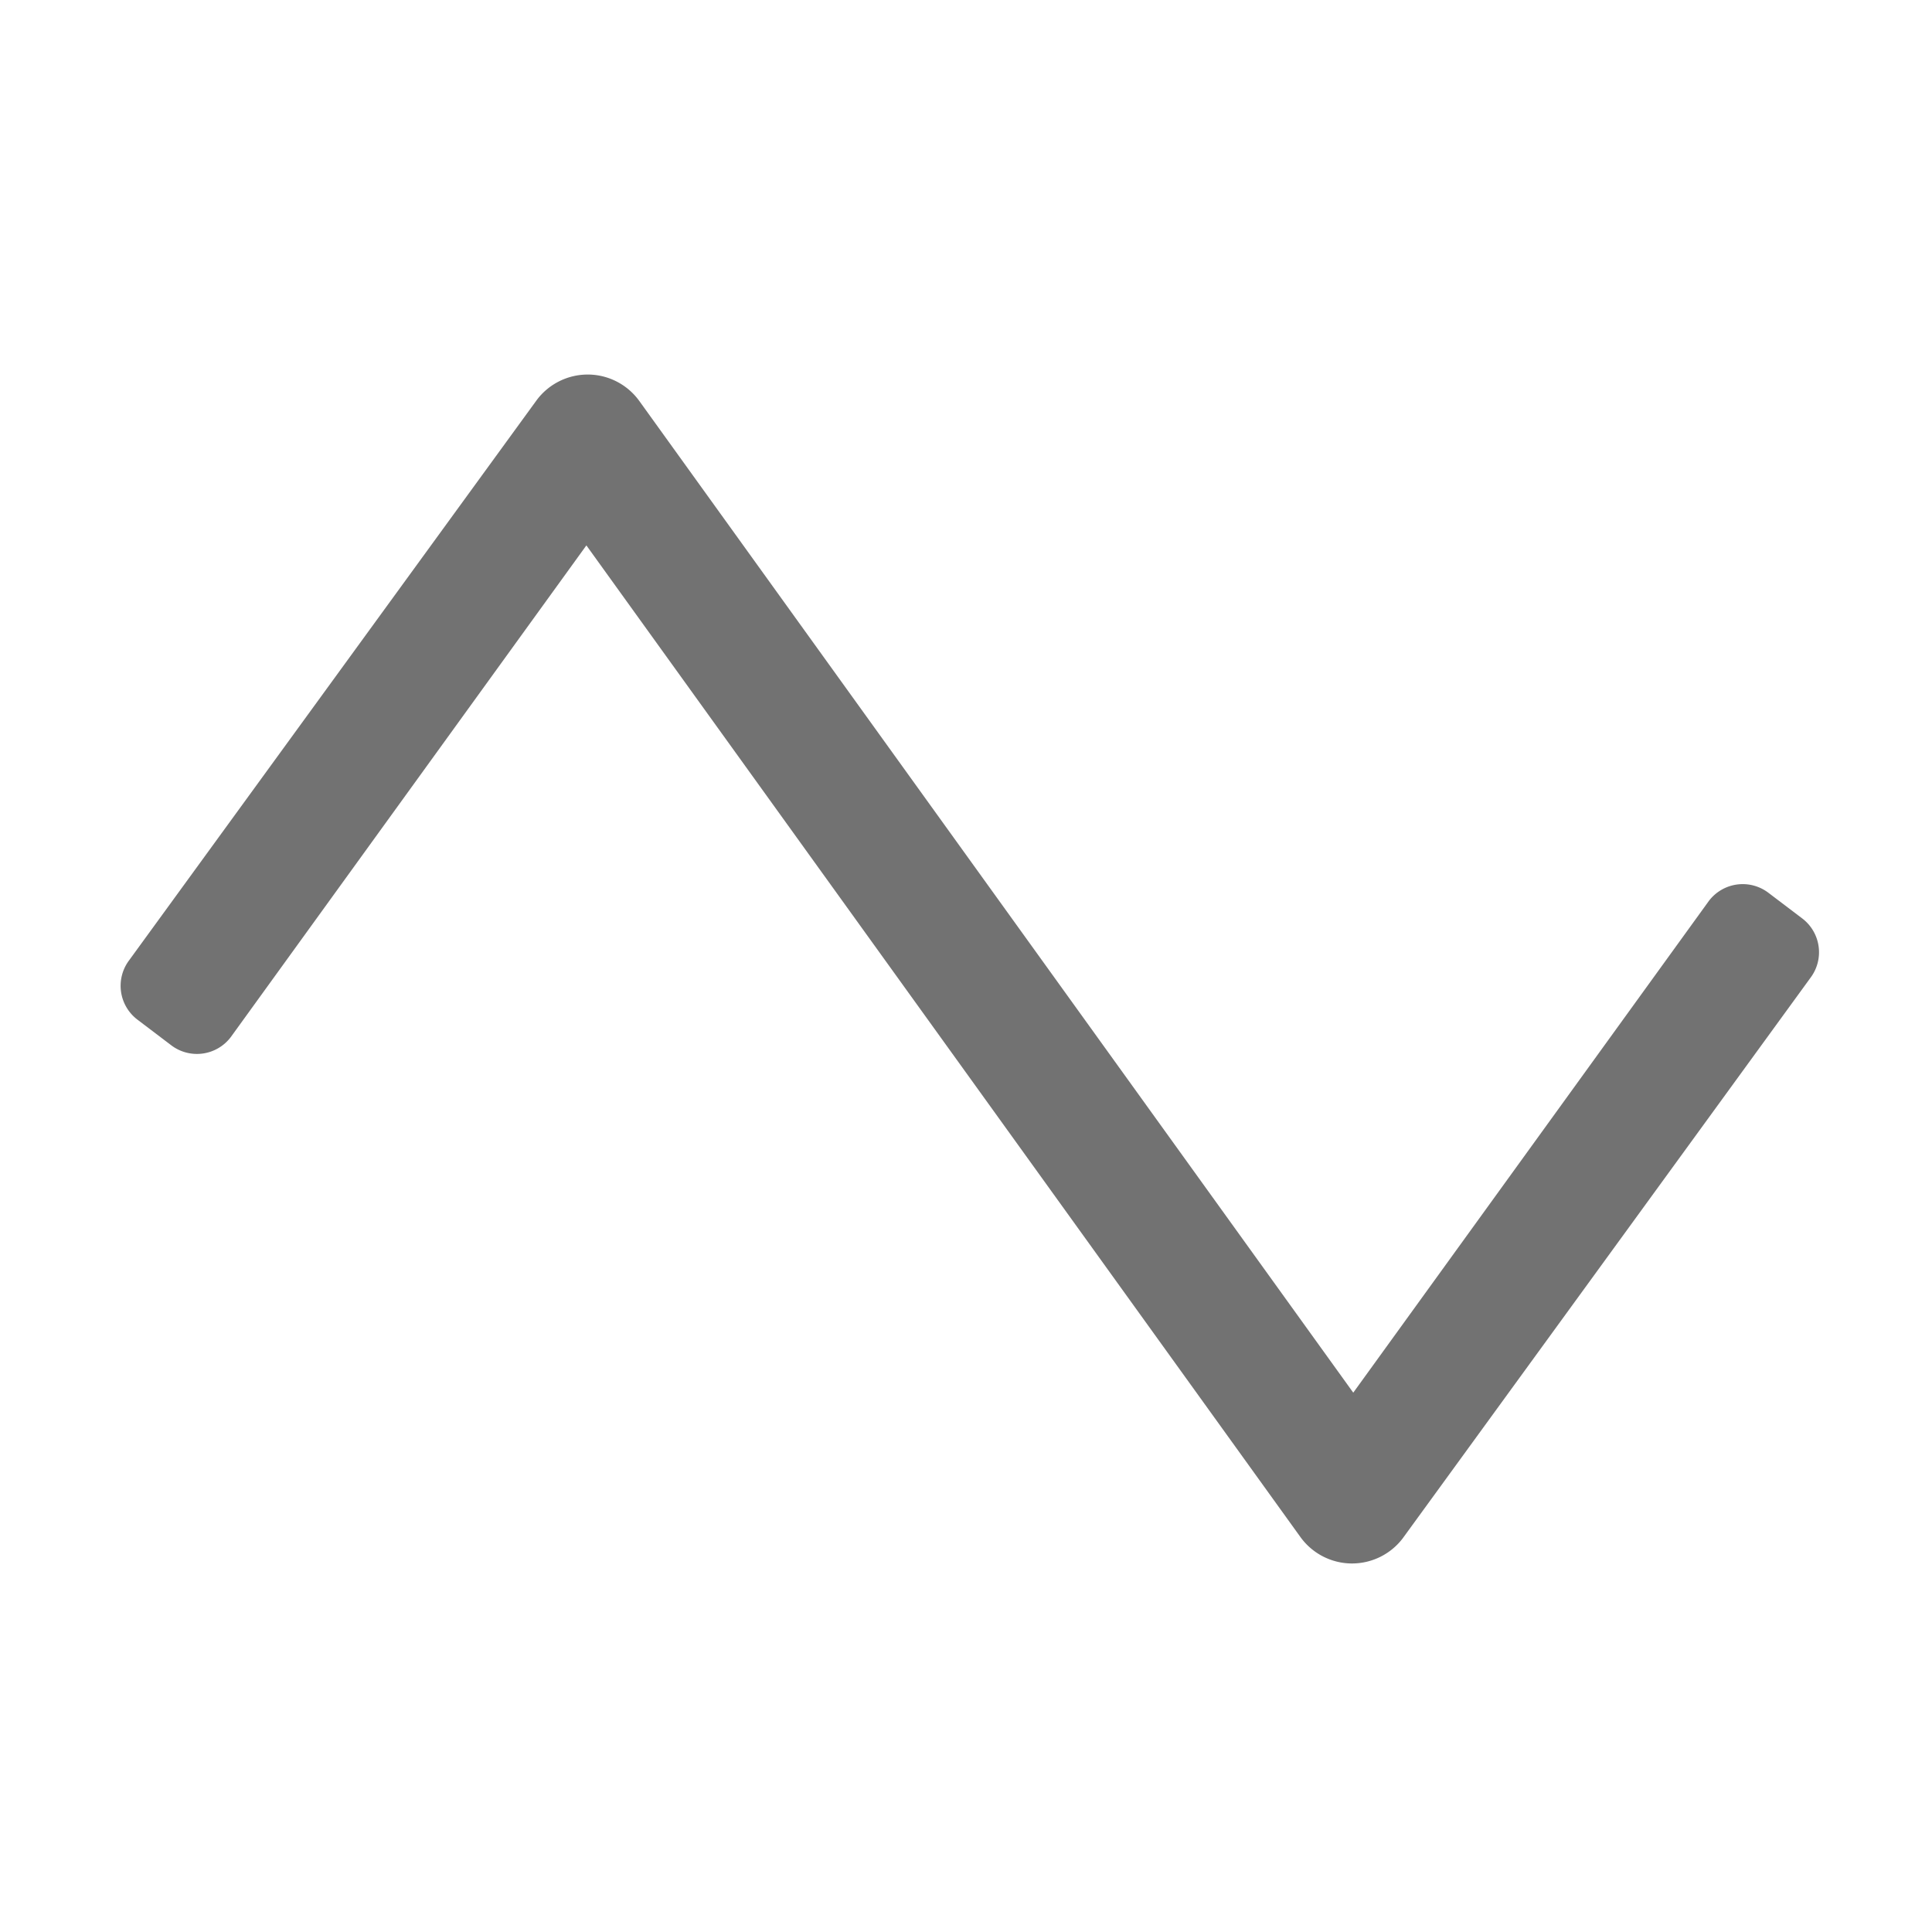 ﻿<?xml version='1.0' encoding='UTF-8'?>
<svg viewBox="-1.998 -4.797 32 32" xmlns="http://www.w3.org/2000/svg">
  <g transform="matrix(0.999, 0, 0, 0.999, 0, 0)">
    <g transform="matrix(0.044, 0, 0, 0.044, 0, 0)">
      <path d="M464, 480L463.69, 480A24 24 0 0 1 444.53, 470L175.5, 96.38L41.5, 281.67A16 16 0 0 1 19.08, 284.75L6.33, 275.08A16 16 0 0 1 3.25, 252.66L156.88, 41.5A24 24 0 0 1 176, 32L176.31, 32A24 24 0 0 1 195.47, 42L464.47, 415.64L598.47, 230.35A16 16 0 0 1 620.89, 227.27L633.64, 236.94A16 16 0 0 1 636.72, 259.36L483.13, 470.5A24 24 0 0 1 464, 480z" fill="#727272" fill-opacity="1" class="Black" />
    </g>
  </g>
</svg>